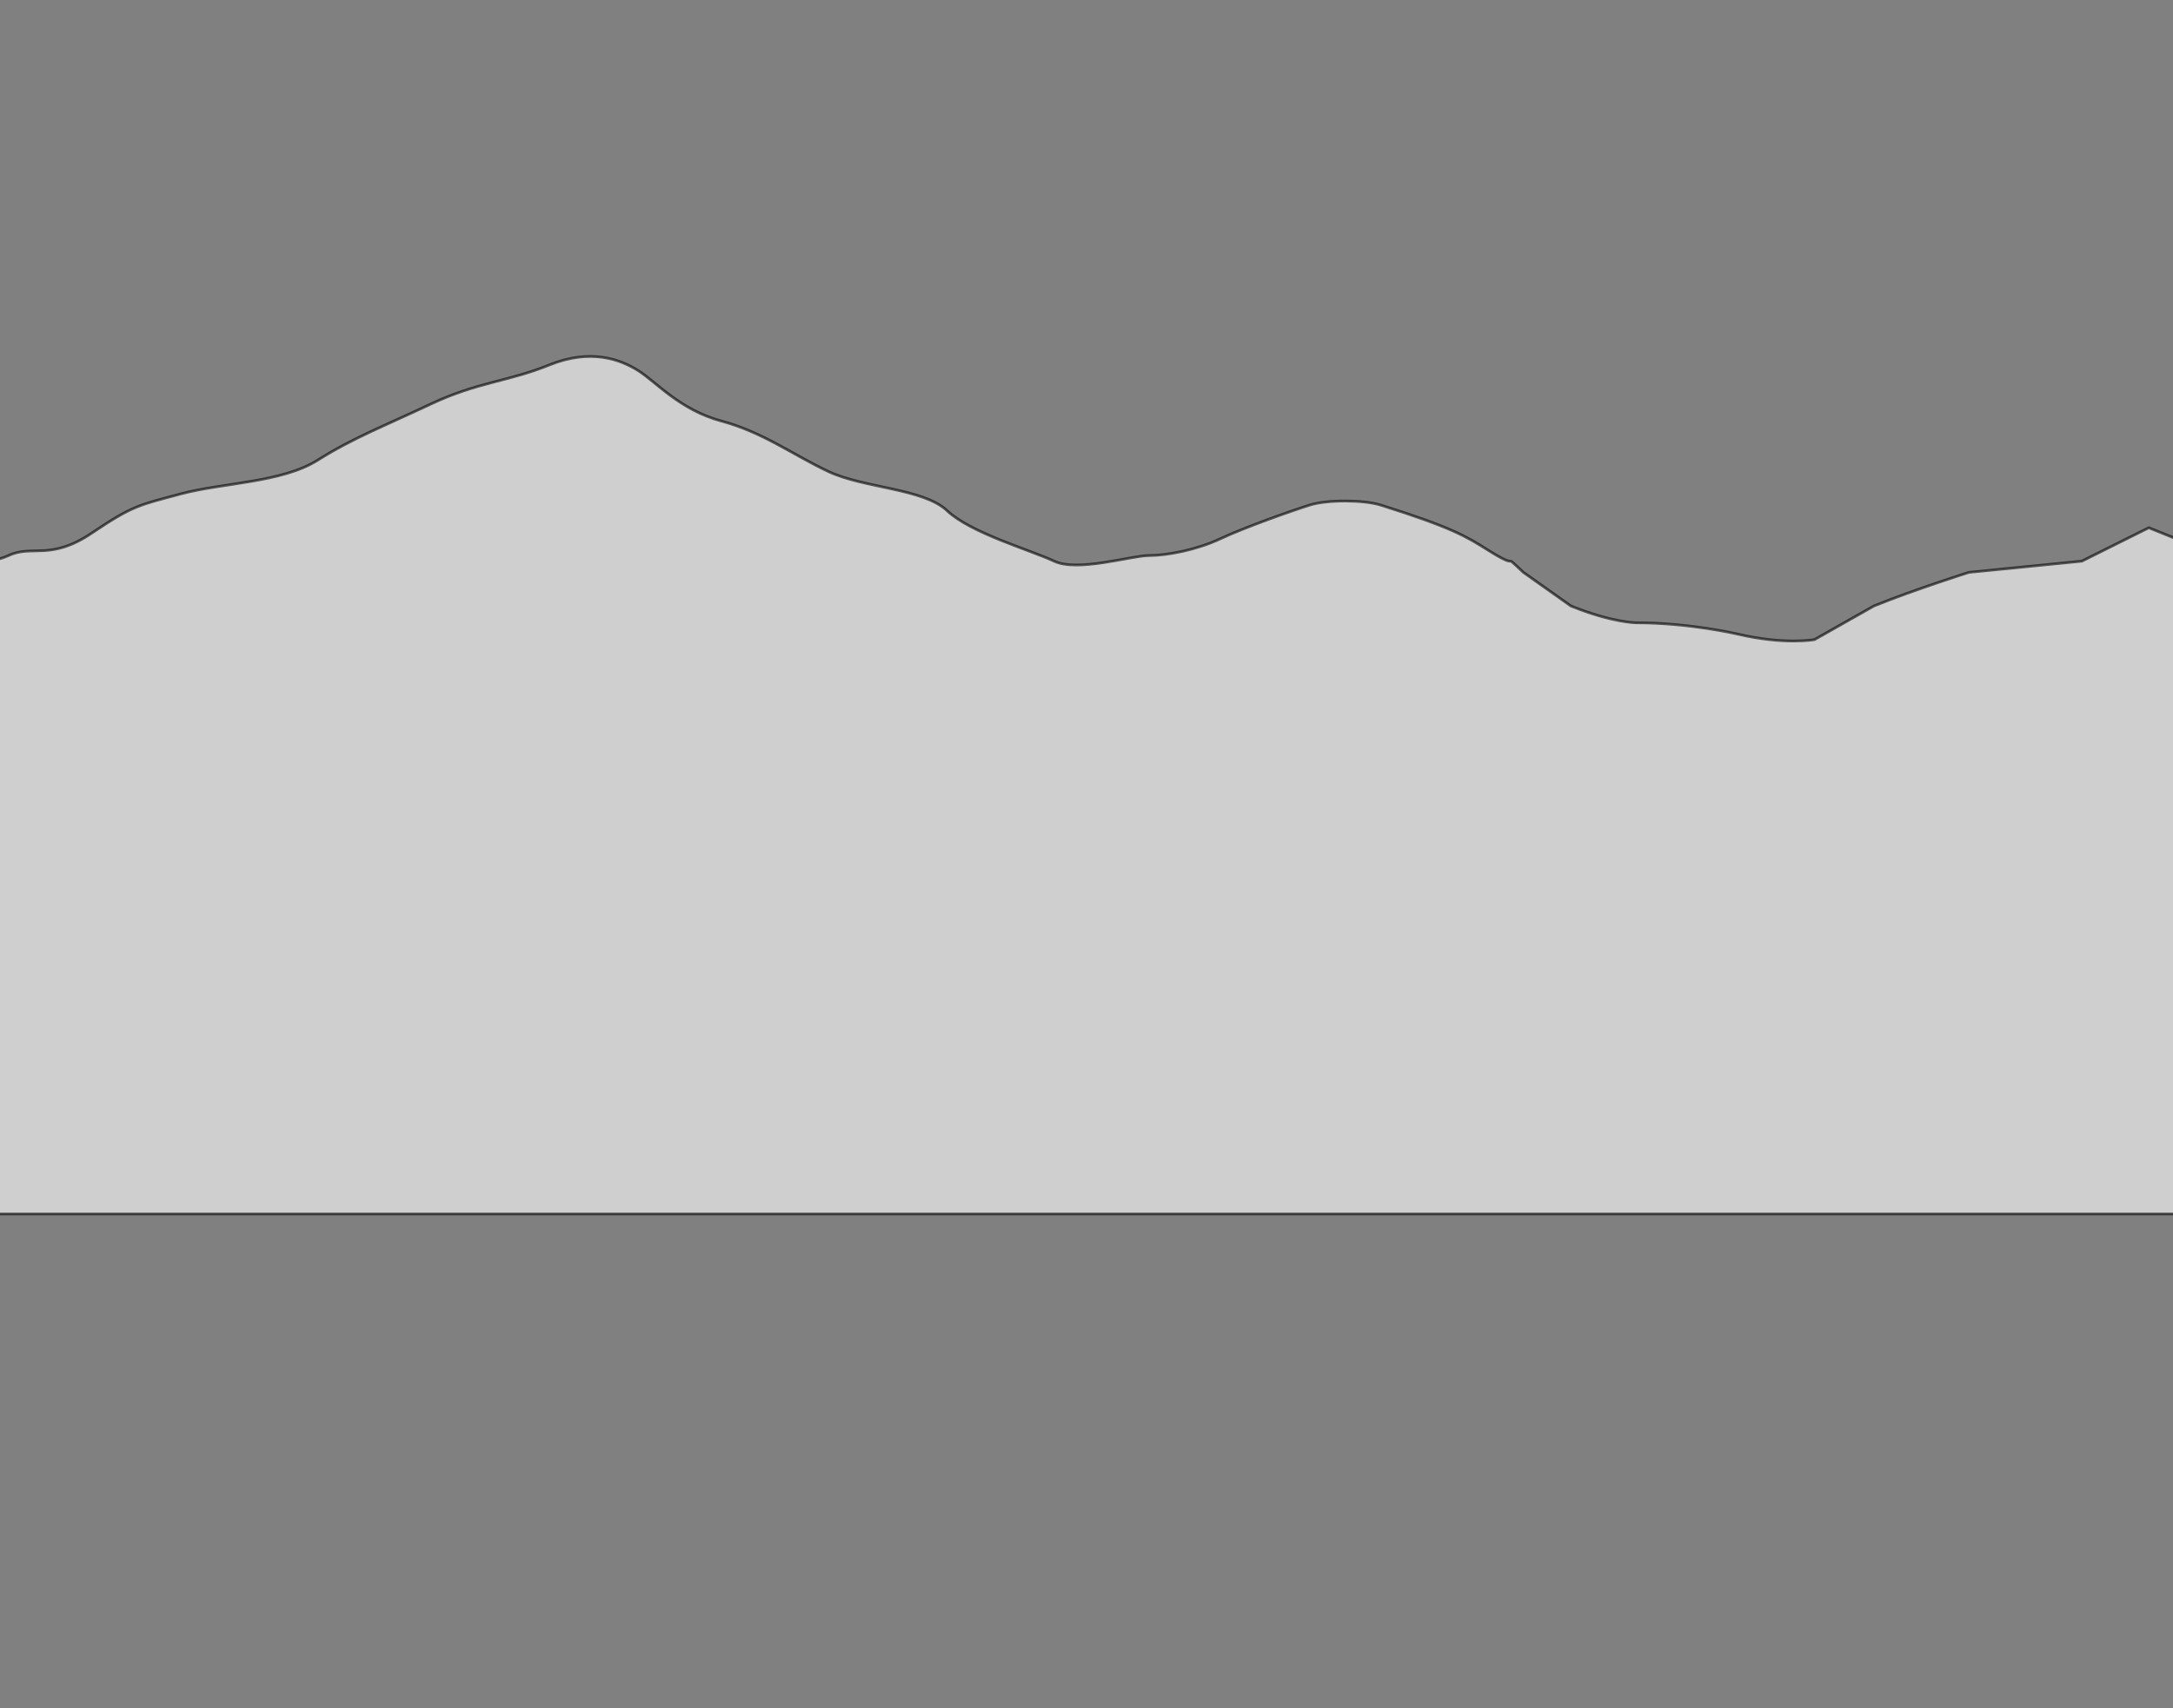 <?xml version="1.0" encoding="UTF-8"?>
<svg id="Camada_1" data-name="Camada 1" xmlns="http://www.w3.org/2000/svg" viewBox="0 0 2400 1886.41">
  <rect x="0" y="0" width="2400" height="1886.41" fill="#808080" stroke="none"/>
  <defs>
    <style>
      .cls-1 {
        fill: #fff;
        opacity: .62;
        stroke: #050505;
        stroke-miterlimit: 10;
        stroke-width: 3px;
      }
    </style>
  </defs>
  <path class="cls-1" d="m2441.87,610.51l-68.57-27.66-74.02,36.91-124.66,12.38s-59.05,18.57-104.98,37.13l-65.61,37.13s-32.81,6.19-85.3-6.19c0,0-52.49-12.38-111.54-12.38,0,0-26.24,0-72.17-18.57l-52.49-37.13c-26.24-24.76,0,0-39.37-24.76-23.16-14.57-39.37-24.76-118.1-49.51-18.67-5.87-59.05-6.19-78.73,0-19.68,6.19-72.17,24.76-98.42,37.13-26.24,12.38-59.05,18.57-78.73,18.57-19.68,0-78.73,18.57-104.98,6.19-26.24-12.38-91.86-30.94-118.1-55.7-26.24-24.76-91.86-24.76-131.22-43.32-39.37-18.57-72.17-43.32-118.1-55.7-45.93-12.38-72.17-43.32-91.86-55.7-19.68-12.38-52.49-24.76-98.42-6.19-45.93,18.57-78.73,18.57-131.22,43.32-52.49,24.76-85.3,37.13-124.66,61.89-39.37,24.76-104.98,24.76-150.91,37.13s-52.49,12.38-98.42,43.32c-45.93,30.94-65.61,12.38-91.86,24.76-5.97,2.82-16.04,5.63-27.99,8.3v718.91s2460.44,0,2460.44,0v-730.27Z"/>
</svg>